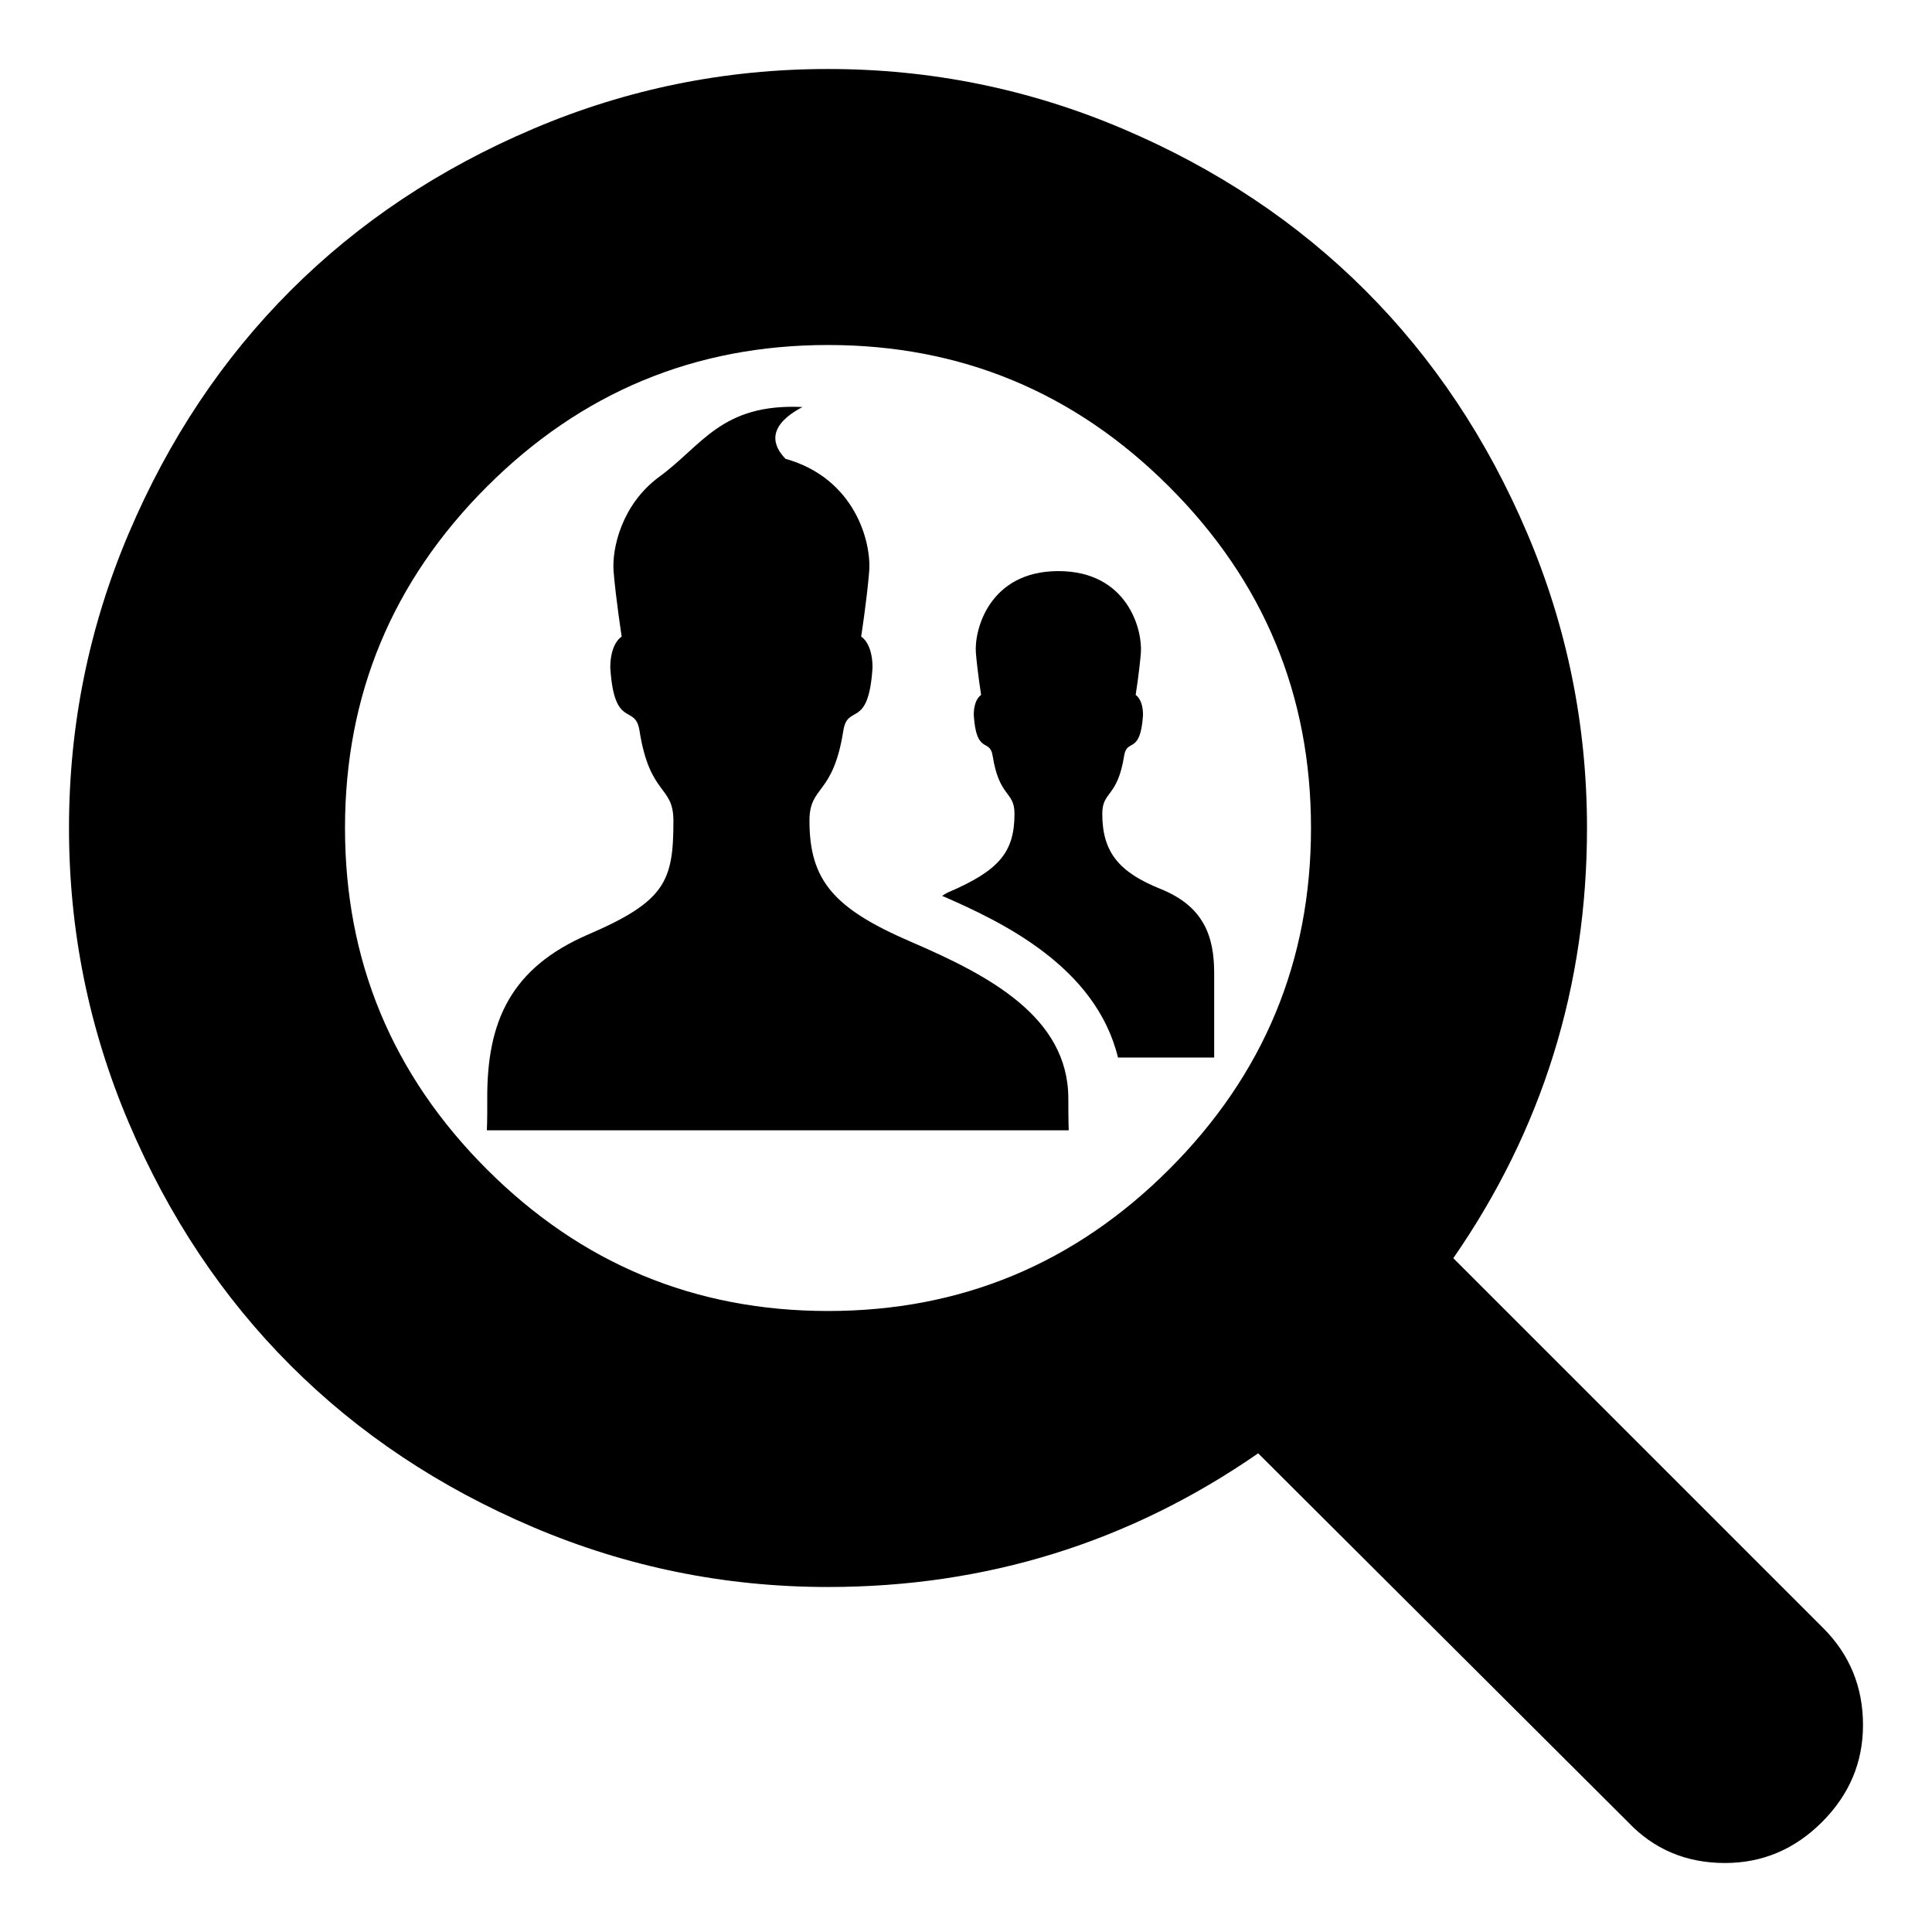 <?xml version="1.0" encoding="UTF-8" standalone="no"?>
<svg
   xmlns:dc="http://purl.org/dc/elements/1.1/"
   xmlns:cc="http://creativecommons.org/ns#"
   xmlns:rdf="http://www.w3.org/1999/02/22-rdf-syntax-ns#"
   xmlns:svg="http://www.w3.org/2000/svg"
   xmlns="http://www.w3.org/2000/svg"
   xmlns:sodipodi="http://sodipodi.sourceforge.net/DTD/sodipodi-0.dtd"
   xmlns:inkscape="http://www.inkscape.org/namespaces/inkscape"
   width="1792"
   height="1792"
   viewBox="0 0 1792 1792"
   id="svg2"
   version="1.1"
   inkscape:version="0.91 r13725"
   sodipodi:docname="search-groups.svg">
  <defs
     id="defs8" />
  <sodipodi:namedview
     pagecolor="#ffffff"
     bordercolor="#666666"
     borderopacity="1"
     objecttolerance="10"
     gridtolerance="10"
     guidetolerance="10"
     inkscape:pageopacity="0"
     inkscape:pageshadow="2"
     inkscape:window-width="1369"
     inkscape:window-height="840"
     id="namedview6"
     showgrid="false"
     inkscape:zoom="0.13169643"
     inkscape:cx="-1723.661"
     inkscape:cy="896.00002"
     inkscape:window-x="2130"
     inkscape:window-y="887"
     inkscape:window-maximized="0"
     inkscape:current-layer="svg2" />
  <path
     d="M 1216,768 Q 1216,583 1084.5,451.5 953,320 768,320 583,320 451.5,451.5 320,583 320,768 320,953 451.5,1084.5 583,1216 768,1216 953,1216 1084.5,1084.5 1216,953 1216,768 Z m 512,832 q 0,52 -38,90 -38,38 -90,38 -54,0 -90,-38 L 1167,1348 Q 988,1472 768,1472 625,1472 494.5,1416.5 364,1361 269.5,1266.5 175,1172 119.5,1041.5 64,911 64,768 64,625 119.5,494.5 175,364 269.5,269.5 364,175 494.5,119.5 625,64 768,64 q 143,0 273.5,55.5 130.5,55.5 225,150 94.5,94.5 150,225 55.5,130.5 55.5,273.5 0,220 -124,399 l 343,343 q 37,37 37,90 z"
     id="path4"
     inkscape:connector-curvature="0" />
  <path
     inkscape:connector-curvature="0"
     d="m 990.907,1018.995 c 0,-75.761 -73.771,-114.316 -145.618,-145.281 -71.612,-30.831 -94.482,-56.804 -94.482,-112.46 0,-33.36 21.858,-22.499 31.438,-83.688 4.048,-25.366 23.342,-0.405 27.053,-58.322 0,-23.072 -10.558,-28.807 -10.558,-28.807 0,0 5.363,-34.17 7.455,-60.48 2.159,-27.559 -13.425,-86.352 -77.616,-104.399 -11.199,-11.502 -18.788,-29.751 15.753,-48.034 -75.558,-3.508 -93.132,36.025 -133.374,65.102 -34.237,25.501 -43.48,65.877 -41.827,87.364 2.193,26.31 7.522,60.48 7.522,60.48 0,0 -10.592,5.734 -10.592,28.807 3.71,57.951 23.072,32.956 27.086,58.322 9.58,61.189 31.471,50.327 31.471,83.688 0,55.657 -7.151,74.546 -78.797,105.377 -71.882,30.932 -94.246,80.517 -93.874,152.331 0.101,21.487 -0.371,29.38 -0.371,29.38 l 539.702,0 c 0,0 -0.371,-7.893 -0.371,-29.38 z m 85.644,-194.428 c -38.285,-15.415 -54.139,-33.799 -54.139,-69.689 0,-21.622 14.1,-14.572 20.306,-54.071 2.597,-16.326 15.078,-0.27 17.473,-37.611 0,-14.876 -6.814,-18.586 -6.814,-18.586 0,0 3.474,-22.128 4.824,-39.095 1.687,-21.15 -12.278,-75.794 -76.503,-75.794 -64.191,0 -78.189,54.645 -76.536,75.794 1.417,16.933 4.857,39.095 4.857,39.095 0,0 -6.814,3.677 -6.814,18.586 2.395,37.341 14.876,21.285 17.473,37.611 6.207,39.533 20.306,32.483 20.306,54.071 0,35.89 -14.774,52.688 -61.02,72.59 -2.328,0.978 -4.048,2.294 -6.173,3.441 55.319,24.017 142.549,65.473 163.193,150.004 l 89.219,0 c 0,0 0,-64.292 0,-78.189 0,-33.731 -9.209,-61.863 -49.653,-78.156 z"
     id="path3" />
</svg>
